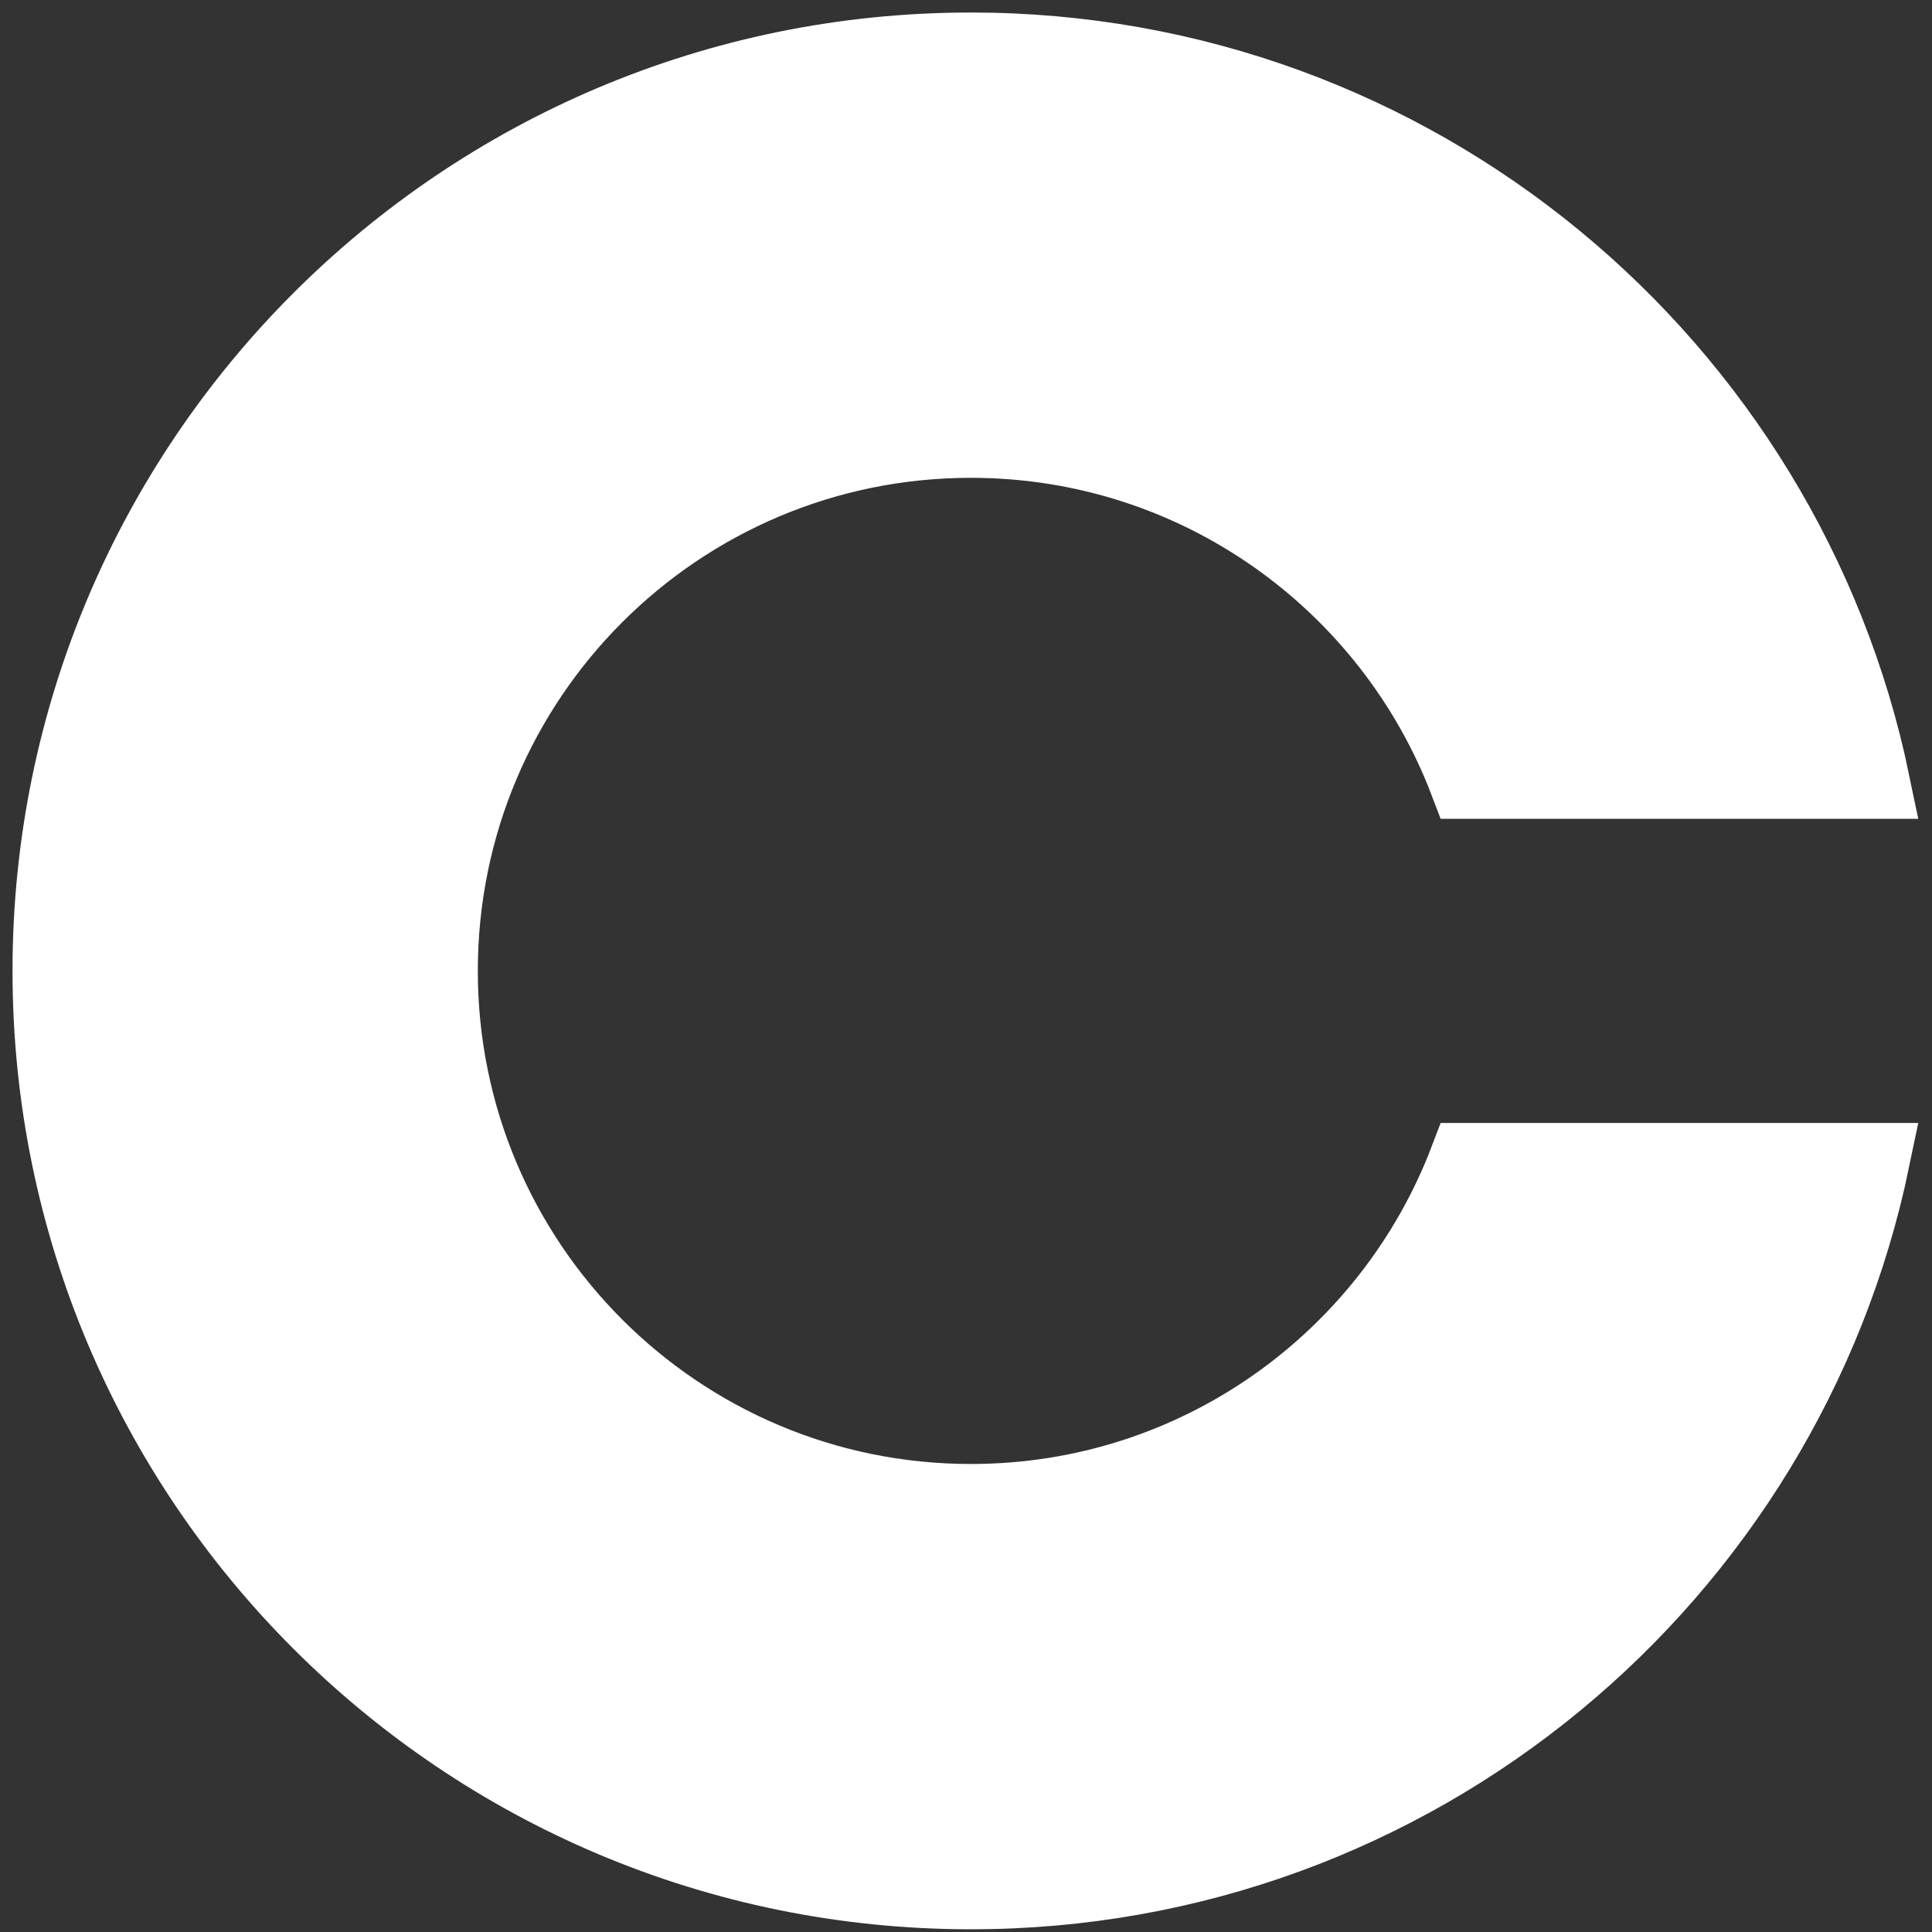 <svg width="119" height="119" viewBox="0 0 119 119" fill="none" xmlns="http://www.w3.org/2000/svg">
<rect x="0" y="0" width="119" height="119" fill="#333333" stroke="none"/>
<path d="M59.802 92.402C41.797 92.402 27.202 77.806 27.202 59.802C27.202 41.797 41.798 27.202 59.802 27.202C73.721 27.202 85.595 35.928 90.271 48.205H115.415C110.06 22.396 87.198 3 59.802 3C28.431 3 3 28.431 3 59.802C3 91.173 28.431 116.604 59.802 116.604C87.198 116.604 110.061 97.208 115.415 71.399H90.271C85.595 83.676 73.72 92.402 59.802 92.402Z" fill="white" stroke="white" stroke-width="4.458" stroke-miterlimit="10"/>
<path d="M102.93 48.205C102.93 48.205 92.201 15.648 59.207 15.648C23 15.648 -1.5 52.5 14 93.5" stroke="white" stroke-width="4.458" stroke-miterlimit="10"/>
<path d="M33 41C12 69.5 30.835 104.843 59.207 104.843C92.314 104.843 102.93 72.382 102.93 72.382" stroke="white" stroke-width="4.458" stroke-miterlimit="10"/>
</svg>
